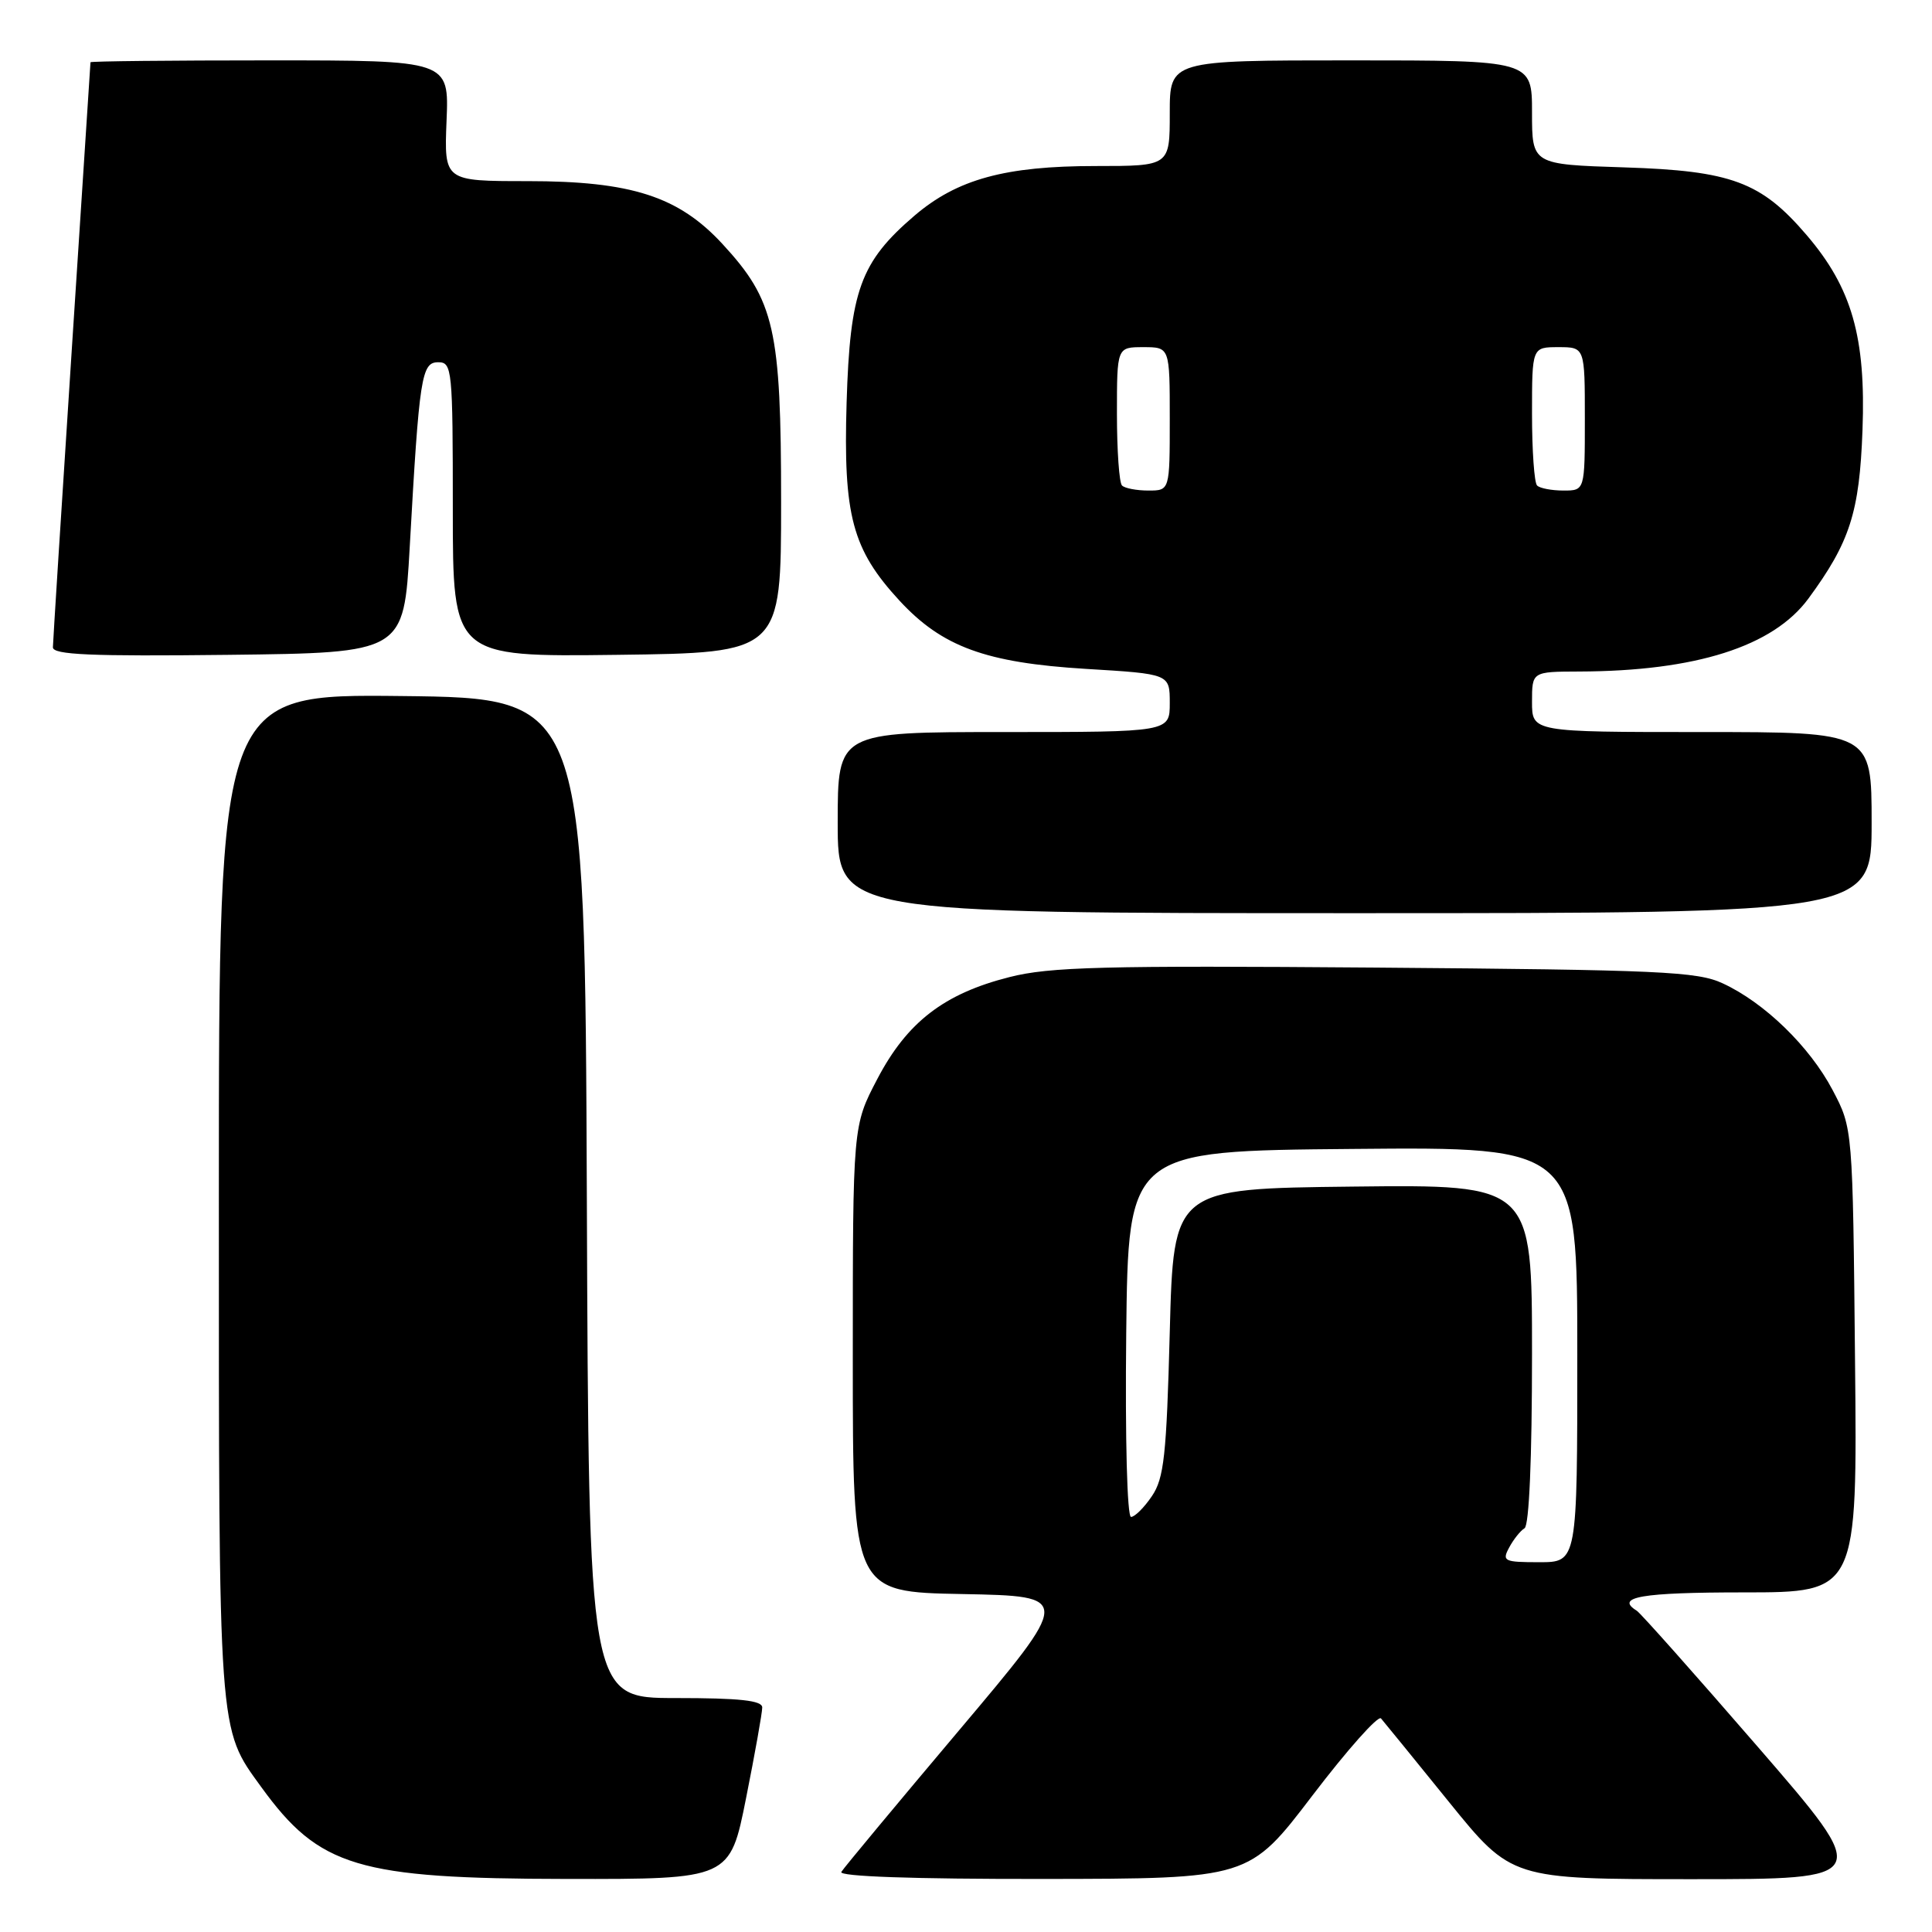 <?xml version="1.0" encoding="UTF-8" standalone="no"?>
<!DOCTYPE svg PUBLIC "-//W3C//DTD SVG 1.1//EN" "http://www.w3.org/Graphics/SVG/1.1/DTD/svg11.dtd" >
<svg xmlns="http://www.w3.org/2000/svg" xmlns:xlink="http://www.w3.org/1999/xlink" version="1.1" viewBox="0 0 256 256">
 <g >
 <path fill="currentColor"
d=" M 98.86 238.25 C 100.04 232.34 101.00 226.94 101.00 226.25 C 101.00 225.32 98.03 225.00 89.51 225.00 C 78.01 225.00 78.01 225.00 77.76 158.75 C 77.50 92.50 77.50 92.50 53.25 92.23 C 29.00 91.96 29.00 91.96 29.00 158.36 C 29.00 230.51 28.88 228.88 34.63 236.81 C 42.31 247.40 47.38 248.93 75.11 248.97 C 96.72 249.00 96.72 249.00 98.86 238.25 Z  M 173.90 237.92 C 178.52 231.86 182.61 227.26 182.99 227.70 C 183.37 228.14 187.42 233.11 191.98 238.75 C 200.28 249.00 200.28 249.00 224.19 249.00 C 248.10 249.00 248.10 249.00 232.93 231.48 C 224.59 221.85 217.36 213.72 216.88 213.43 C 213.94 211.61 217.49 211.00 231.05 211.00 C 246.11 211.00 246.11 211.00 245.80 180.25 C 245.50 149.50 245.50 149.50 242.83 144.44 C 239.79 138.67 233.81 132.86 228.27 130.30 C 224.91 128.73 219.94 128.51 182.26 128.21 C 146.22 127.93 139.09 128.11 133.76 129.47 C 125.09 131.66 120.19 135.44 116.25 142.97 C 113.00 149.17 113.00 149.17 113.00 180.06 C 113.00 210.95 113.00 210.95 127.53 211.22 C 142.07 211.50 142.07 211.50 127.07 229.29 C 118.82 239.07 111.80 247.51 111.48 248.04 C 111.10 248.64 120.98 248.99 138.19 248.97 C 165.50 248.94 165.50 248.94 173.90 237.92 Z  M 248.00 109.00 C 248.00 97.00 248.00 97.00 225.50 97.00 C 203.00 97.00 203.00 97.00 203.00 93.00 C 203.00 89.00 203.00 89.00 209.25 88.98 C 224.70 88.93 234.94 85.67 239.62 79.32 C 245.12 71.84 246.39 67.90 246.79 57.00 C 247.25 44.67 245.38 38.14 239.38 31.14 C 233.36 24.10 229.41 22.63 215.25 22.18 C 203.00 21.79 203.00 21.79 203.00 14.90 C 203.00 8.00 203.00 8.00 179.00 8.00 C 155.00 8.00 155.00 8.00 155.00 15.00 C 155.00 22.00 155.00 22.00 145.18 22.00 C 133.19 22.00 126.83 23.74 121.17 28.58 C 114.00 34.72 112.63 38.52 112.18 53.34 C 111.73 68.32 112.92 72.79 119.18 79.58 C 124.83 85.70 130.60 87.82 143.88 88.63 C 155.00 89.30 155.00 89.30 155.00 93.15 C 155.00 97.00 155.00 97.00 133.00 97.00 C 111.00 97.00 111.00 97.00 111.00 109.00 C 111.00 121.00 111.00 121.00 179.50 121.00 C 248.00 121.00 248.00 121.00 248.00 109.00 Z  M 54.29 72.50 C 55.56 49.82 55.85 48.00 58.07 48.00 C 59.91 48.00 60.00 48.91 60.00 67.52 C 60.00 87.04 60.00 87.04 81.75 86.77 C 103.50 86.50 103.50 86.50 103.50 66.50 C 103.50 43.60 102.64 39.82 95.75 32.35 C 89.92 26.02 83.66 24.00 69.89 24.00 C 58.85 24.00 58.85 24.00 59.17 16.00 C 59.50 8.00 59.50 8.00 35.75 8.00 C 22.69 8.00 12.00 8.11 11.99 8.25 C 11.99 8.39 10.87 25.60 9.50 46.50 C 8.14 67.40 7.02 85.07 7.01 85.77 C 7.00 86.76 11.99 86.98 30.25 86.77 C 53.50 86.50 53.50 86.50 54.29 72.50 Z  M 199.97 205.06 C 200.54 203.99 201.46 202.83 202.01 202.50 C 202.62 202.12 203.00 193.24 203.00 179.42 C 203.00 156.96 203.00 156.96 179.25 157.23 C 155.50 157.50 155.50 157.50 155.00 176.50 C 154.57 192.87 154.24 195.88 152.63 198.25 C 151.61 199.76 150.36 201.00 149.87 201.00 C 149.35 201.00 149.08 190.71 149.23 176.75 C 149.50 152.50 149.50 152.50 179.25 152.24 C 209.00 151.97 209.00 151.97 209.00 179.49 C 209.00 207.00 209.00 207.00 203.96 207.00 C 199.29 207.00 199.00 206.86 199.97 205.06 Z  M 148.67 64.33 C 148.30 63.97 148.00 59.69 148.00 54.83 C 148.00 46.00 148.00 46.00 151.50 46.00 C 155.00 46.00 155.00 46.00 155.00 55.50 C 155.00 65.00 155.00 65.00 152.17 65.00 C 150.61 65.00 149.03 64.70 148.67 64.33 Z  M 203.67 64.33 C 203.30 63.97 203.00 59.69 203.00 54.83 C 203.00 46.00 203.00 46.00 206.50 46.00 C 210.00 46.00 210.00 46.00 210.00 55.50 C 210.00 65.00 210.00 65.00 207.17 65.00 C 205.61 65.00 204.03 64.70 203.67 64.33 Z "/>
</g>
</svg>